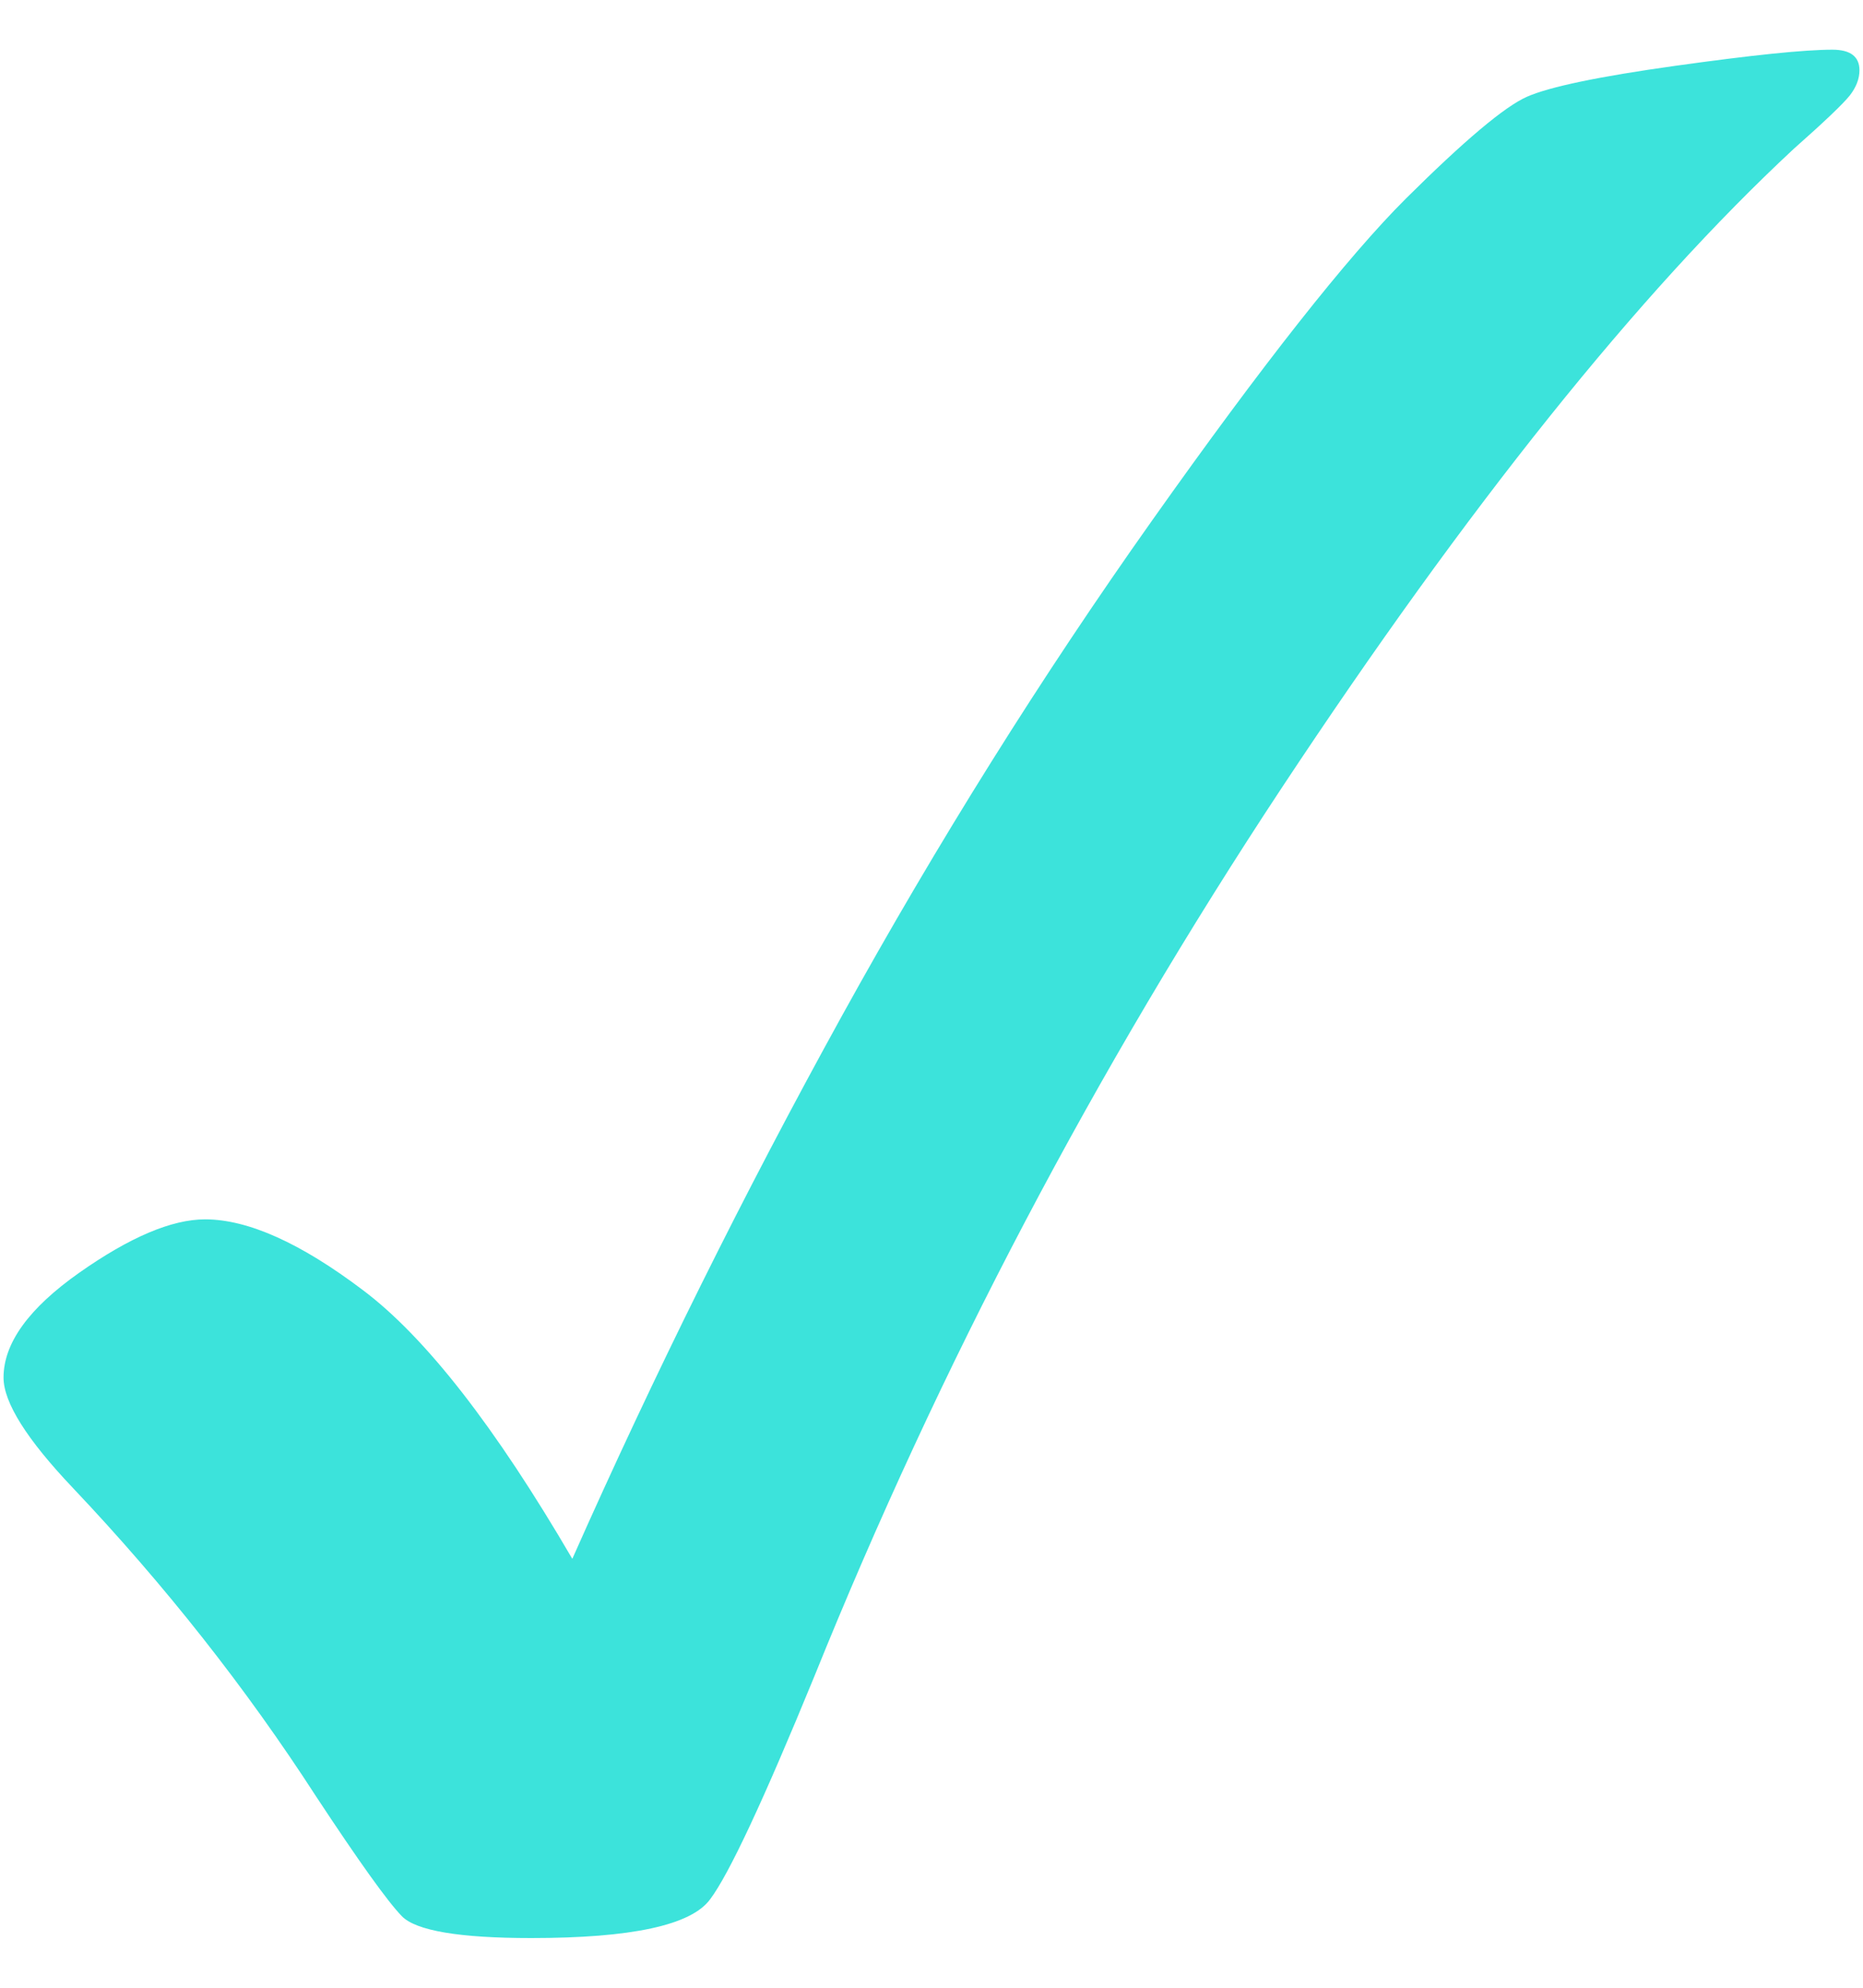 <svg width="30" height="32" viewBox="0 0 30 32" fill="none" xmlns="http://www.w3.org/2000/svg">
<path fill-rule="evenodd" clip-rule="evenodd" d="M29.508 0.8C29.05 0.8 28.206 0.888 26.975 1.06C25.744 1.232 24.948 1.399 24.59 1.557C24.23 1.715 23.579 2.264 22.64 3.196C21.7 4.133 20.336 5.86 18.553 8.378C16.767 10.899 15.101 13.559 13.553 16.362C11.982 19.209 10.535 22.123 9.216 25.095C7.975 22.969 6.853 21.528 5.845 20.77C4.84 20.01 3.992 19.63 3.303 19.63C2.764 19.63 2.09 19.917 1.276 20.489C0.463 21.062 0.057 21.623 0.057 22.177C0.057 22.577 0.43 23.171 1.176 23.956C2.653 25.516 3.96 27.172 5.092 28.923C5.783 29.971 6.243 30.614 6.472 30.849C6.7 31.081 7.394 31.2 8.555 31.2C10.171 31.2 11.13 30.993 11.435 30.576C11.738 30.175 12.297 28.979 13.114 26.986C15.13 21.994 17.638 17.227 20.636 12.689C23.636 8.153 26.384 4.721 28.885 2.396C29.384 1.955 29.683 1.668 29.788 1.536C29.89 1.404 29.943 1.27 29.943 1.131C29.943 0.912 29.798 0.8 29.508 0.8Z" fill="#3CE3DB"/>
</svg>
